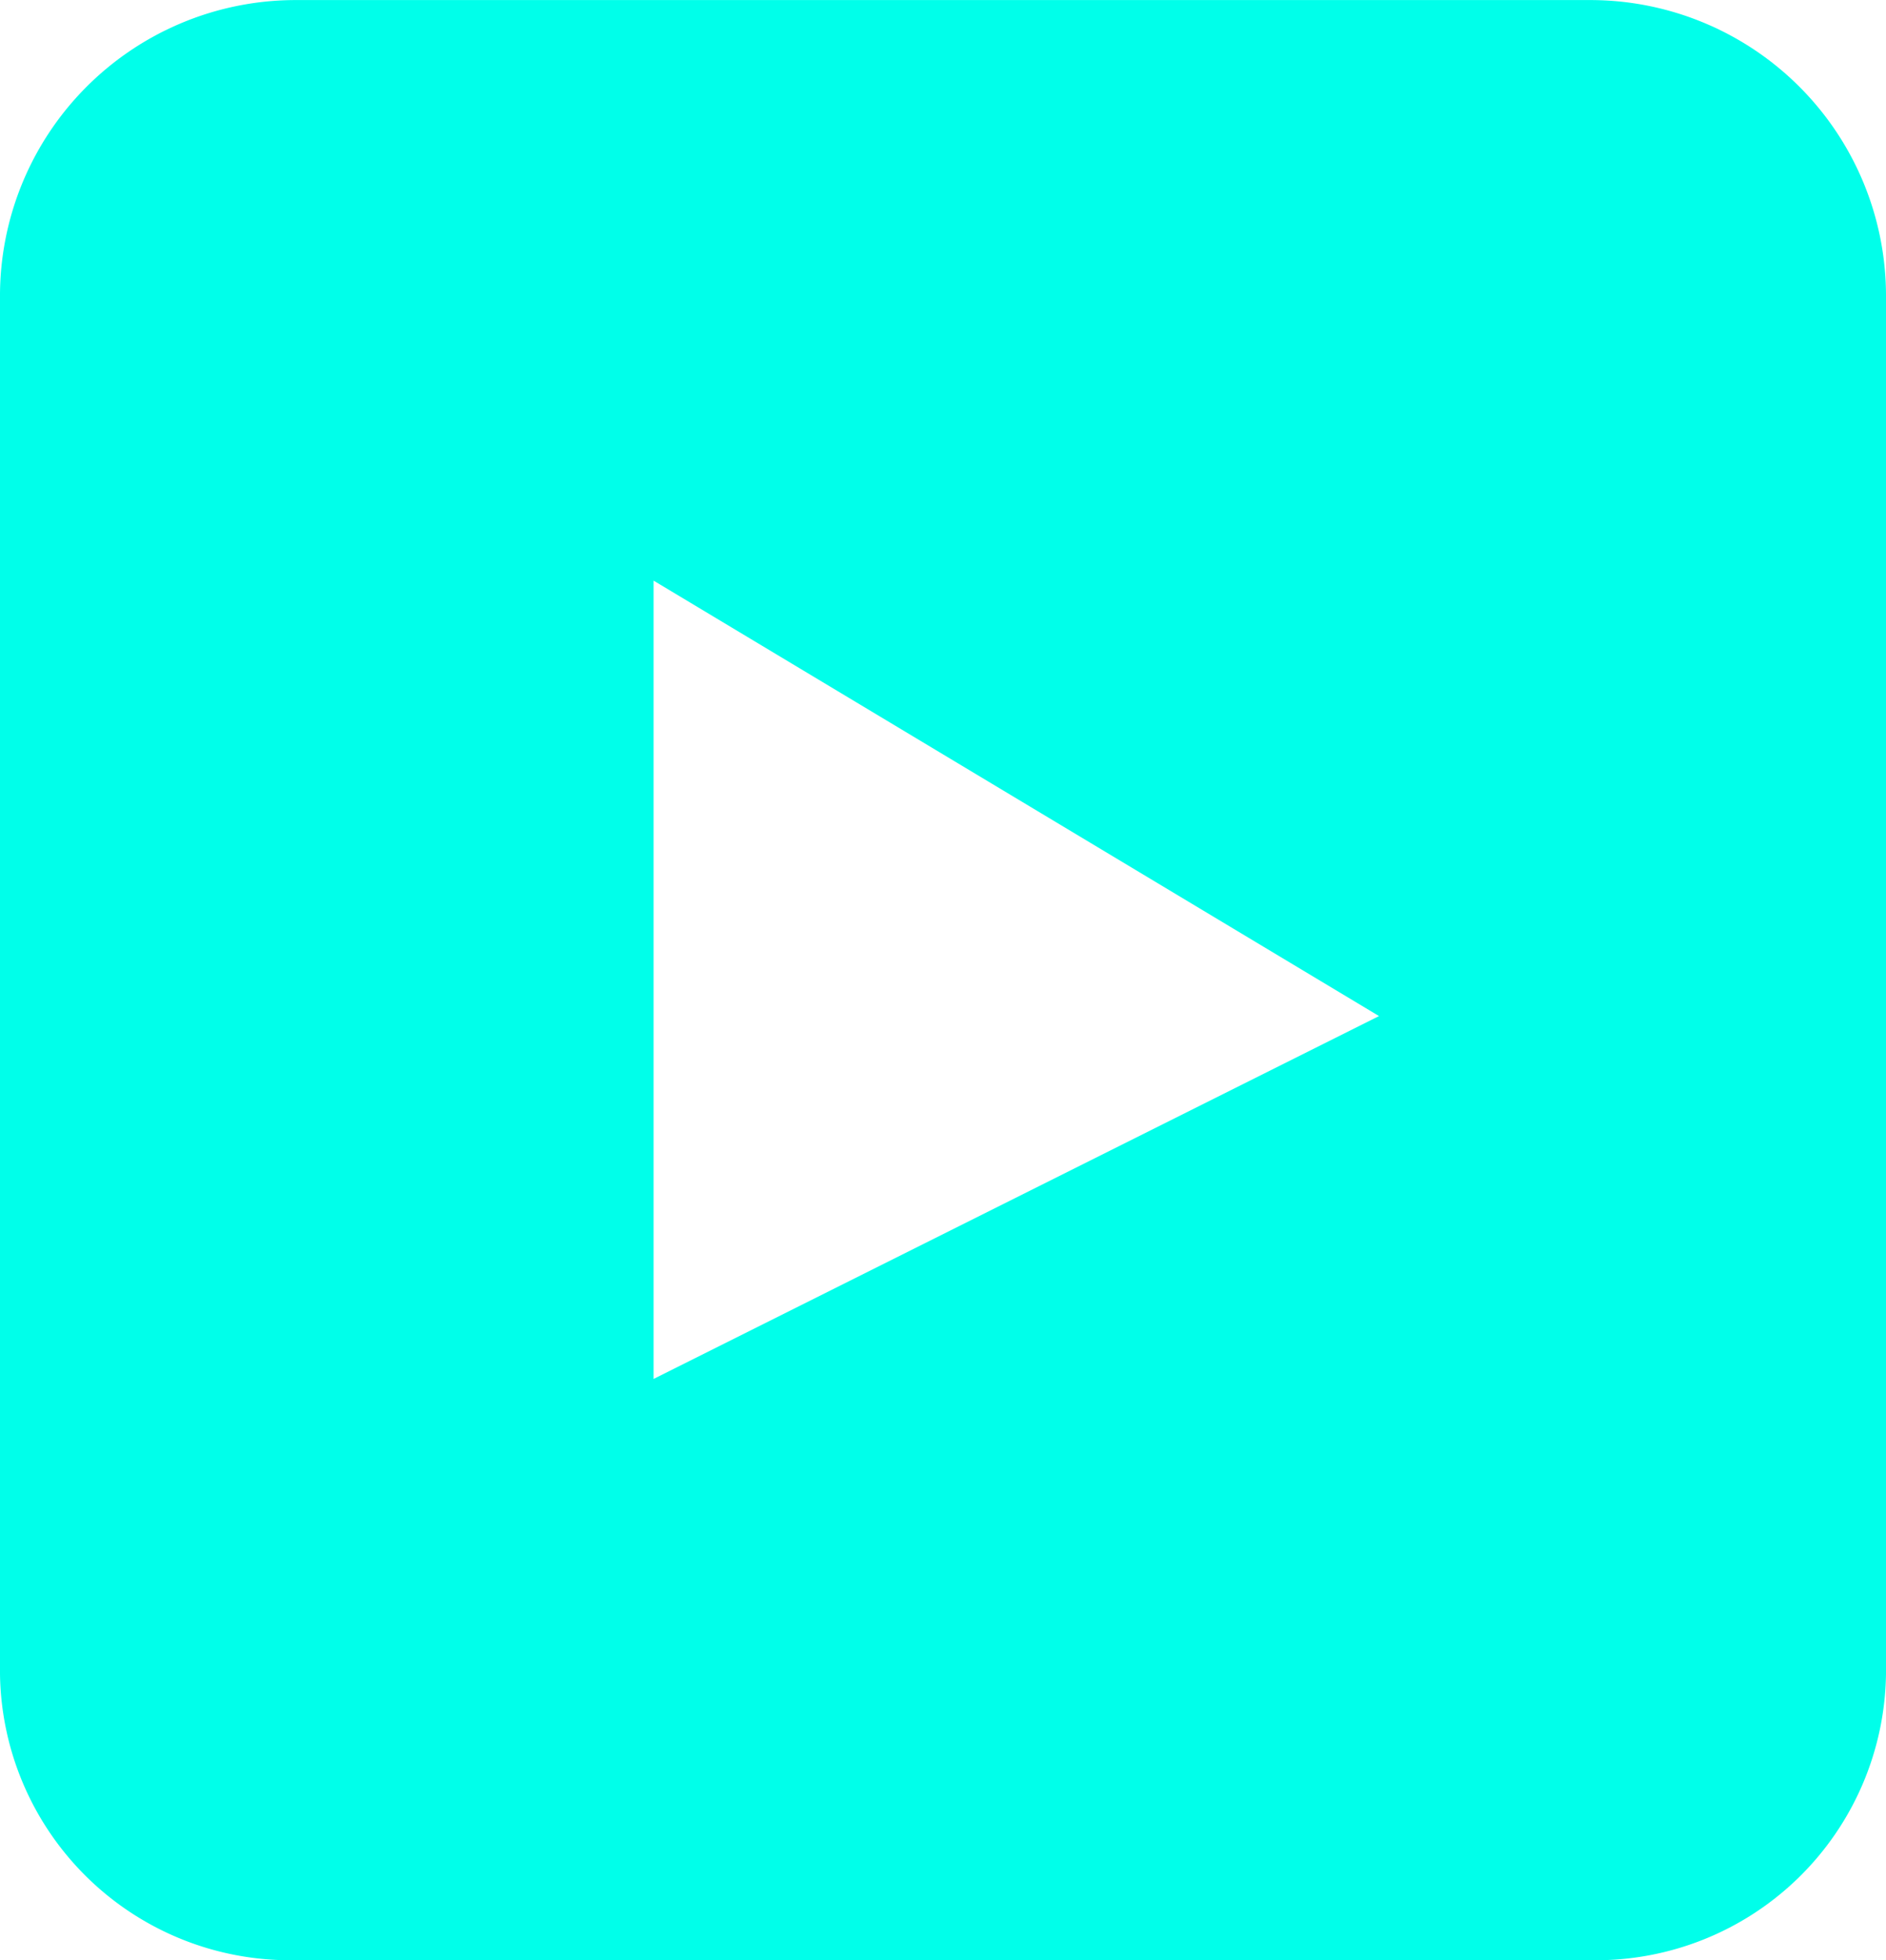 <svg xmlns="http://www.w3.org/2000/svg" width="25.999" height="27.011" viewBox="0 0 25.999 27.011">
  <path id="Kształt_1" data-name="Kształt 1" d="M257.949,4601.01H240.03a4,4,0,0,1-4.04-3.942V4578.1a4.077,4.077,0,0,1,4.04-4.1h17.919a4.077,4.077,0,0,1,4.04,4.1v18.966A4,4,0,0,1,257.949,4601.01ZM245,4582h0v11l10-5Z" transform="translate(-235.99 -4573.999)" fill="#00ffea"/>
</svg>
